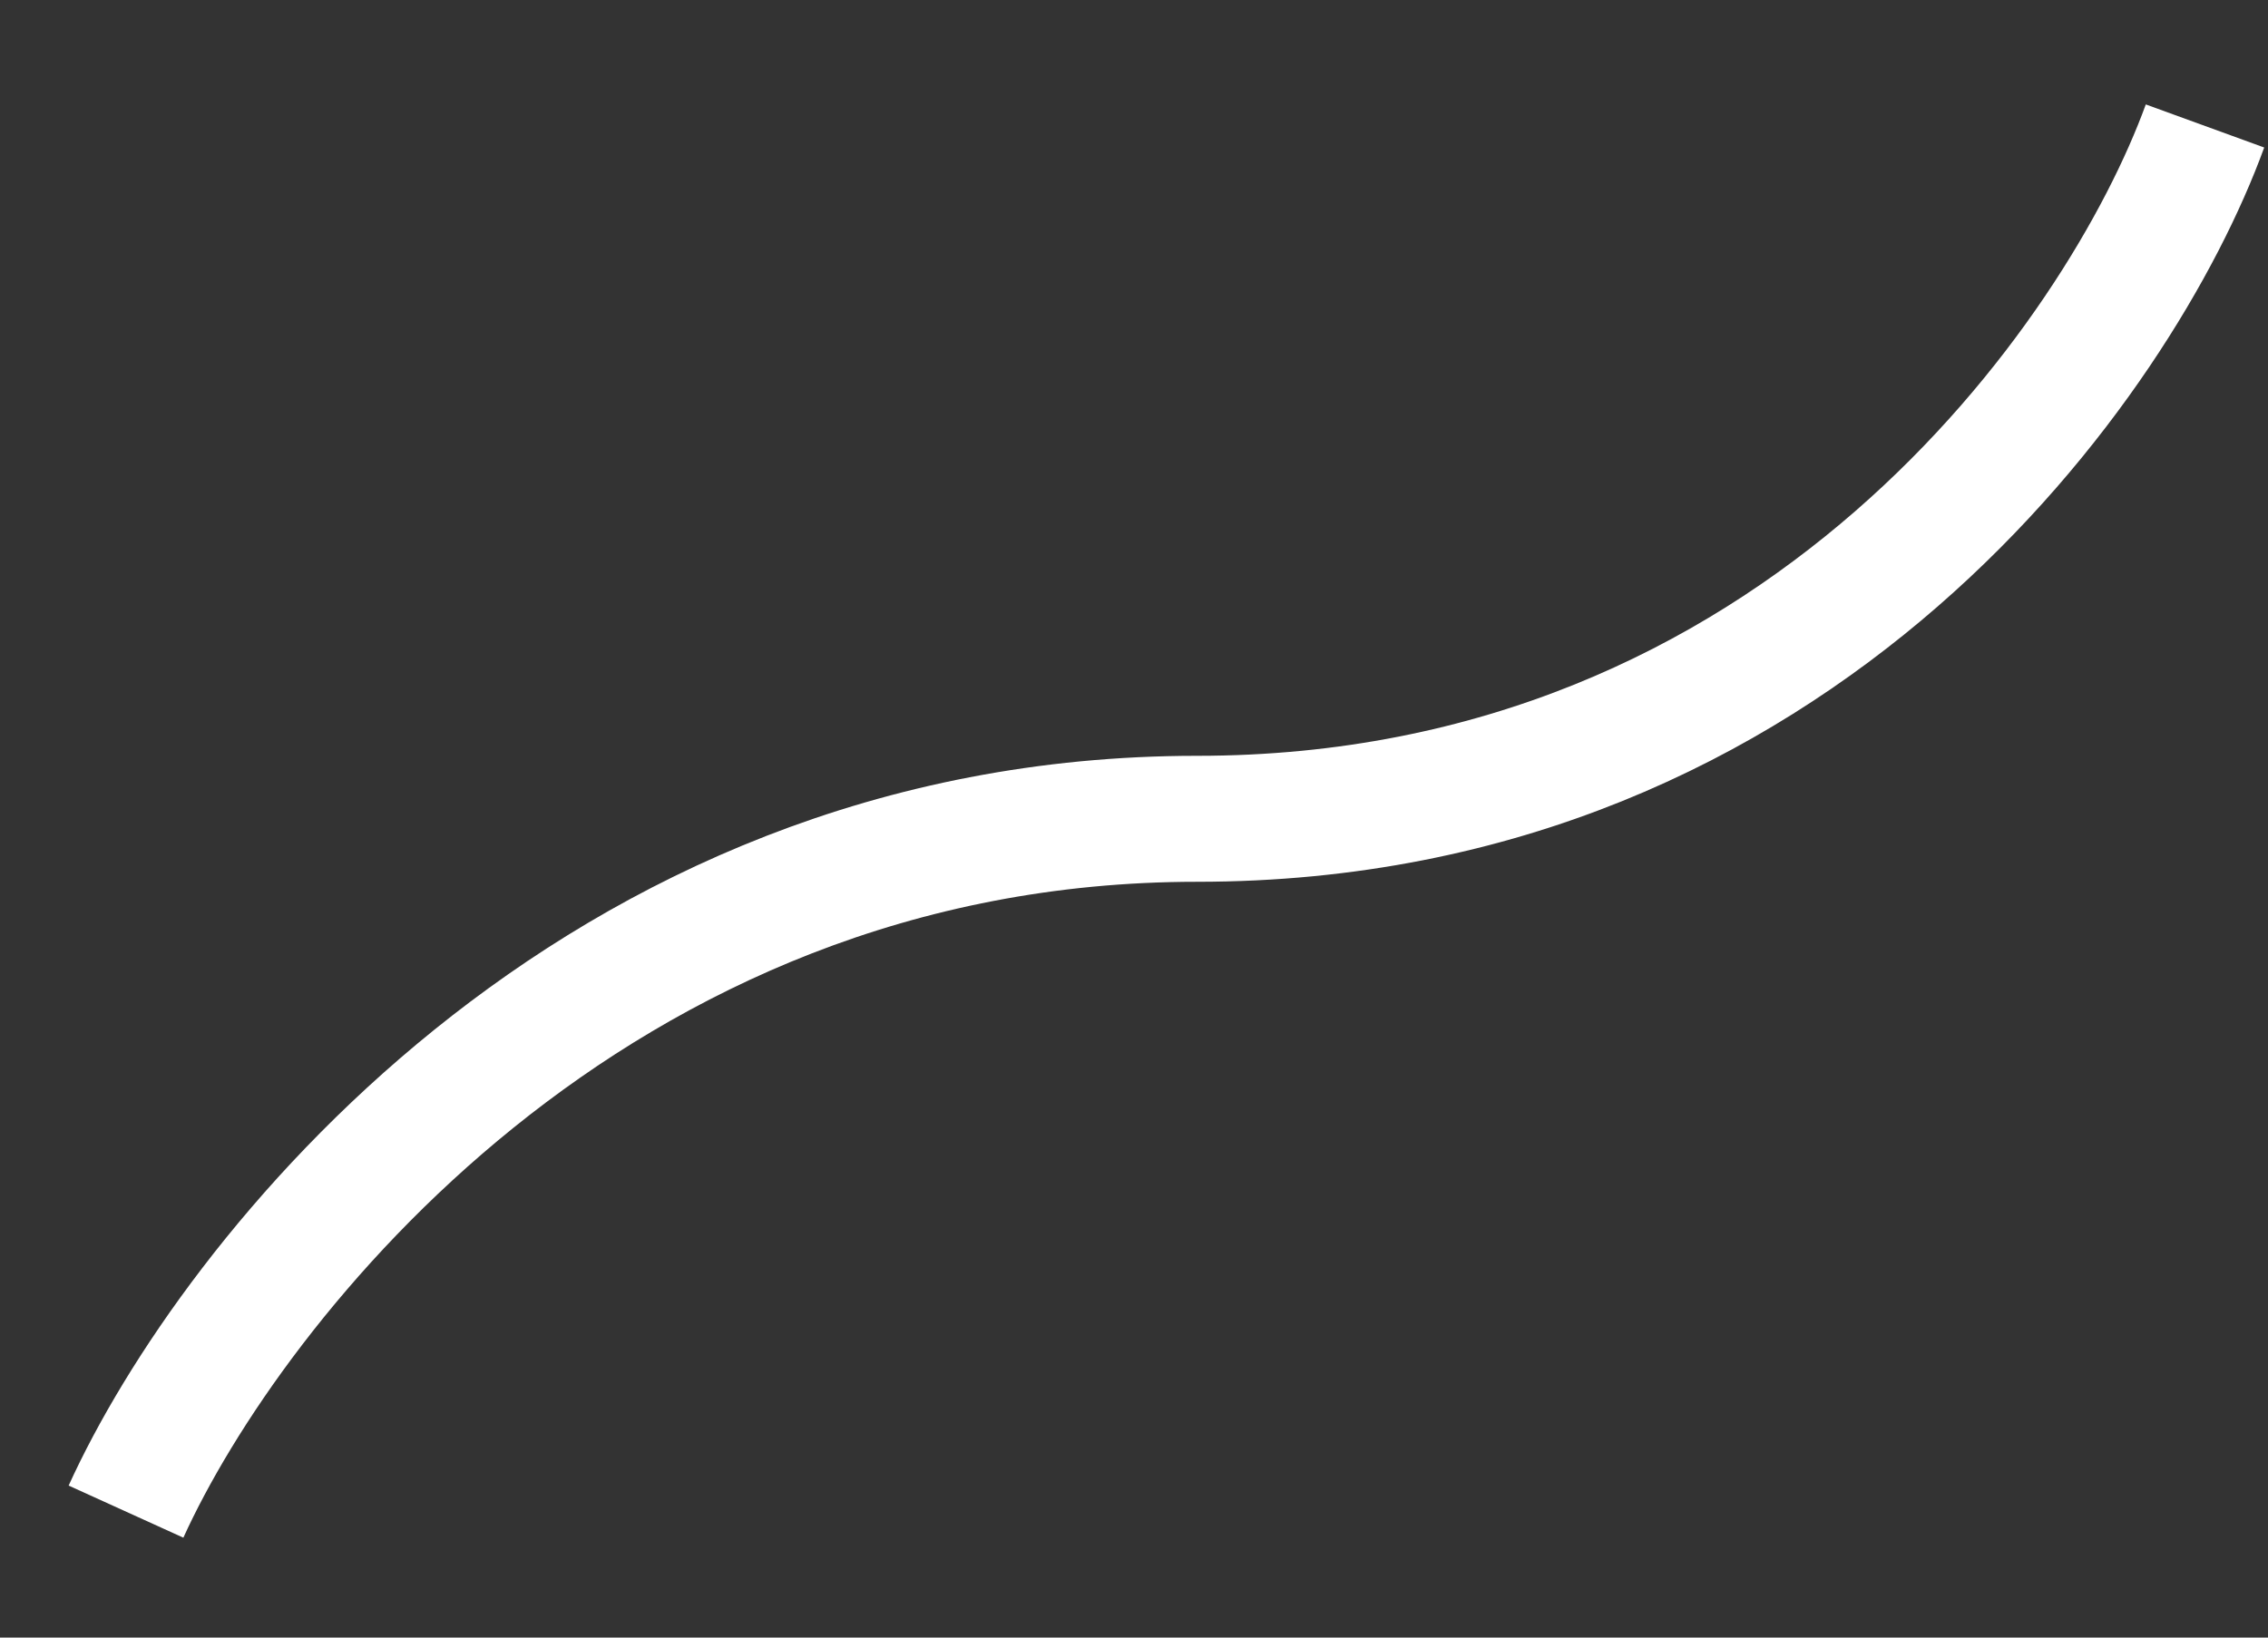 <svg width="18" height="13" viewBox="0 0 18 13" fill="none" xmlns="http://www.w3.org/2000/svg">
<rect x="0" y="0" width="18" height="13" fill="#333333" stroke="none"/>
<path d="M1 12C1.833 10.167 4.7 6.5 9.5 6.5C14.3 6.5 16.833 2.833 17.5 1" stroke="white"/>
</svg>
